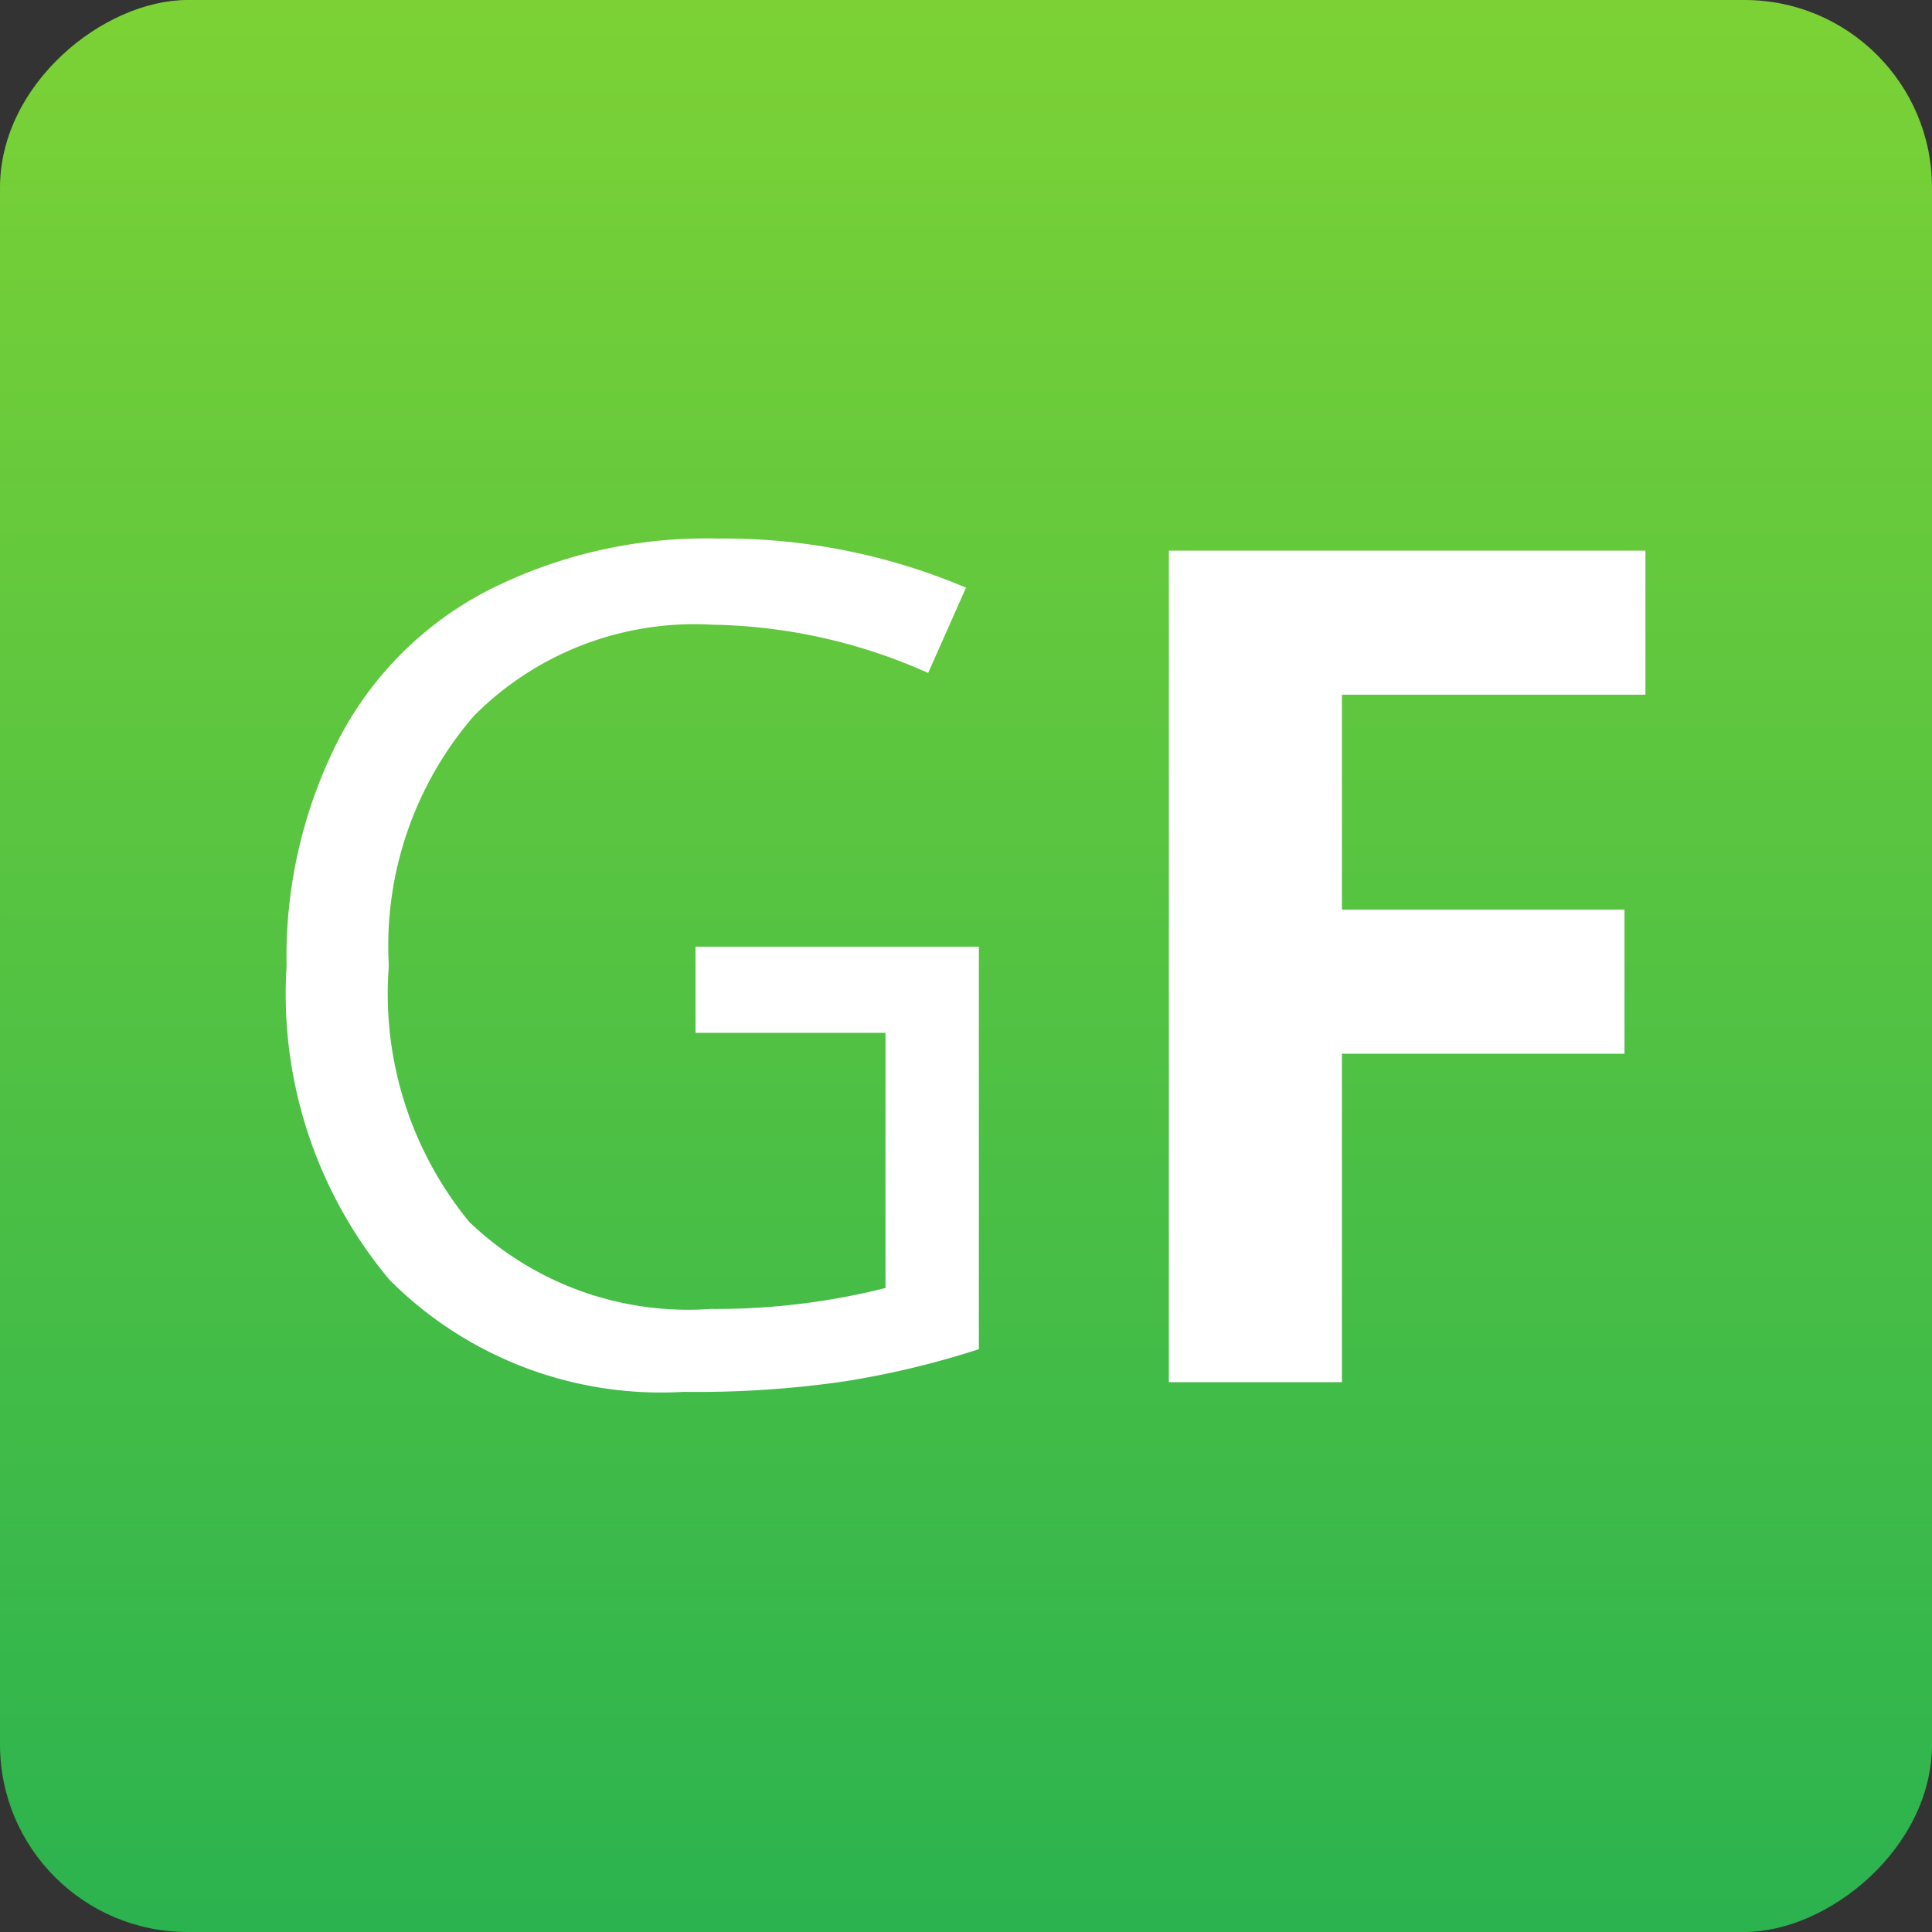<svg id="Capa_1" data-name="Capa 1" xmlns="http://www.w3.org/2000/svg" xmlns:xlink="http://www.w3.org/1999/xlink" viewBox="0 0 24 24"><rect x="0" y="0" width="24" height="24" fill="#333333" stroke="none"/><defs><style>.cls-1{fill:url(#Degradado_sin_nombre_6);}.cls-2{fill:#fff;}</style><linearGradient id="Degradado_sin_nombre_6" x1="949.62" y1="-773.49" x2="973.62" y2="-773.49" gradientTransform="translate(-949.62 785.49)" gradientUnits="userSpaceOnUse"><stop offset="0" stop-color="#7cd235"/><stop offset="1" stop-color="#2bb34f"/></linearGradient></defs><rect class="cls-1" width="24" height="24" rx="2.33" transform="translate(24) rotate(90)"/><path class="cls-2" d="M8.64,11.76h3.52v5a11,11,0,0,1-1.67.4,12.74,12.74,0,0,1-2,.13,4.76,4.76,0,0,1-3.65-1.39A5.53,5.53,0,0,1,3.56,12a5.93,5.93,0,0,1,.65-2.82A4.32,4.32,0,0,1,6.07,7.33a6,6,0,0,1,2.85-.64A7.7,7.7,0,0,1,12,7.3l-.47,1.06a6.81,6.81,0,0,0-2.69-.6A3.86,3.86,0,0,0,5.89,8.89,4.37,4.37,0,0,0,4.83,12a4.47,4.47,0,0,0,1,3.18,3.93,3.93,0,0,0,3,1.08A8.62,8.62,0,0,0,11,16V12.83H8.64Z"/><path class="cls-2" d="M16.67,17.17H14.52V6.84h5.92V8.63H16.67V11.3h3.51v1.79H16.67Z"/></svg>